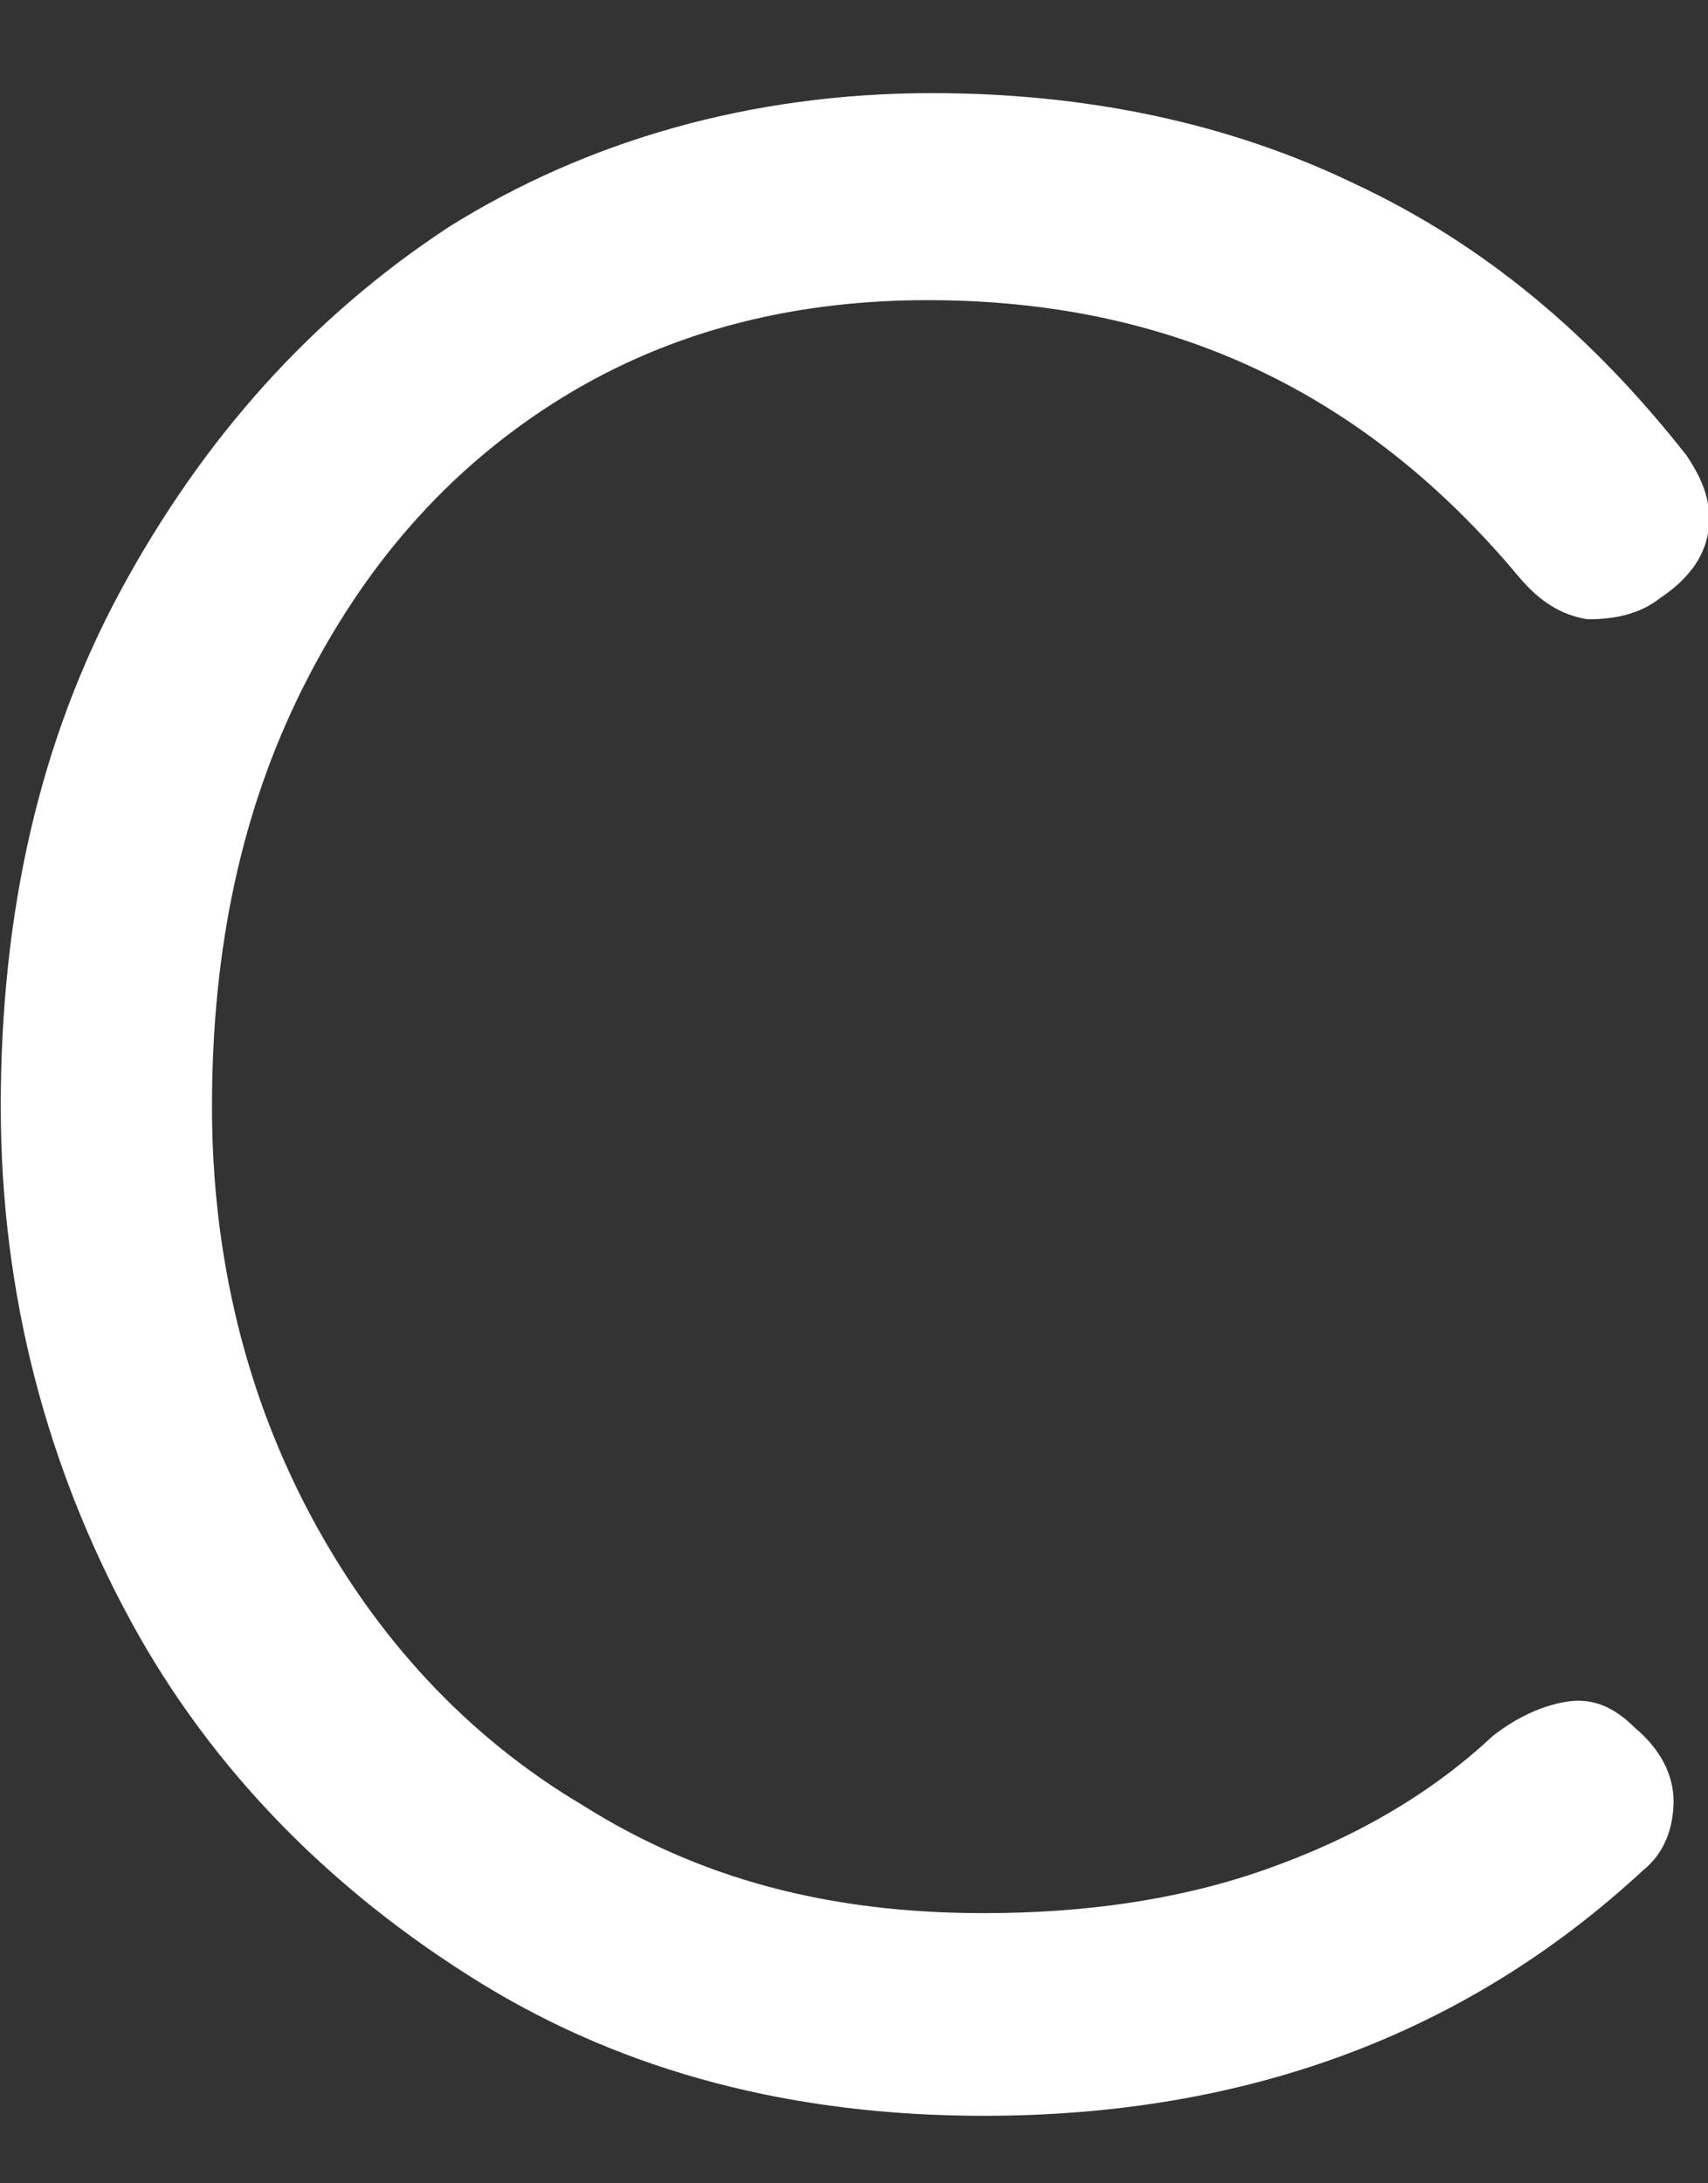<svg width="18" height="23" viewBox="0 0 18 23" fill="none" xmlns="http://www.w3.org/2000/svg">
<rect x="0" y="0" width="18" height="23" fill="#333333" stroke="none"/>
<path d="M10.367 22.289C8.368 22.289 6.596 21.835 5.051 20.881C3.507 19.927 2.234 18.655 1.371 17.064C0.508 15.474 0.008 13.657 0.008 11.658C0.008 9.613 0.417 7.796 1.28 6.206C2.144 4.616 3.279 3.343 4.733 2.389C6.187 1.481 7.914 0.981 9.822 0.981C11.457 0.981 12.957 1.299 14.274 1.935C15.637 2.571 16.773 3.525 17.773 4.797C17.955 5.07 18.045 5.297 18 5.615C17.955 5.888 17.773 6.115 17.5 6.297C17.273 6.478 17 6.524 16.728 6.524C16.455 6.478 16.228 6.342 16.001 6.07C14.365 4.116 12.321 3.162 9.776 3.162C8.277 3.162 6.96 3.525 5.824 4.252C4.688 4.979 3.825 5.979 3.189 7.251C2.552 8.523 2.234 9.977 2.234 11.658C2.234 13.248 2.598 14.702 3.279 15.974C3.961 17.246 4.915 18.291 6.142 19.018C7.368 19.791 8.731 20.154 10.367 20.154C11.412 20.154 12.412 20.018 13.32 19.7C14.229 19.382 15.047 18.927 15.728 18.291C15.956 18.11 16.228 17.973 16.501 17.928C16.773 17.882 17 17.973 17.228 18.2C17.5 18.427 17.637 18.7 17.637 18.973C17.637 19.245 17.546 19.518 17.319 19.7C15.456 21.426 13.139 22.289 10.367 22.289Z" fill="#FFFFFF"/>
</svg>
